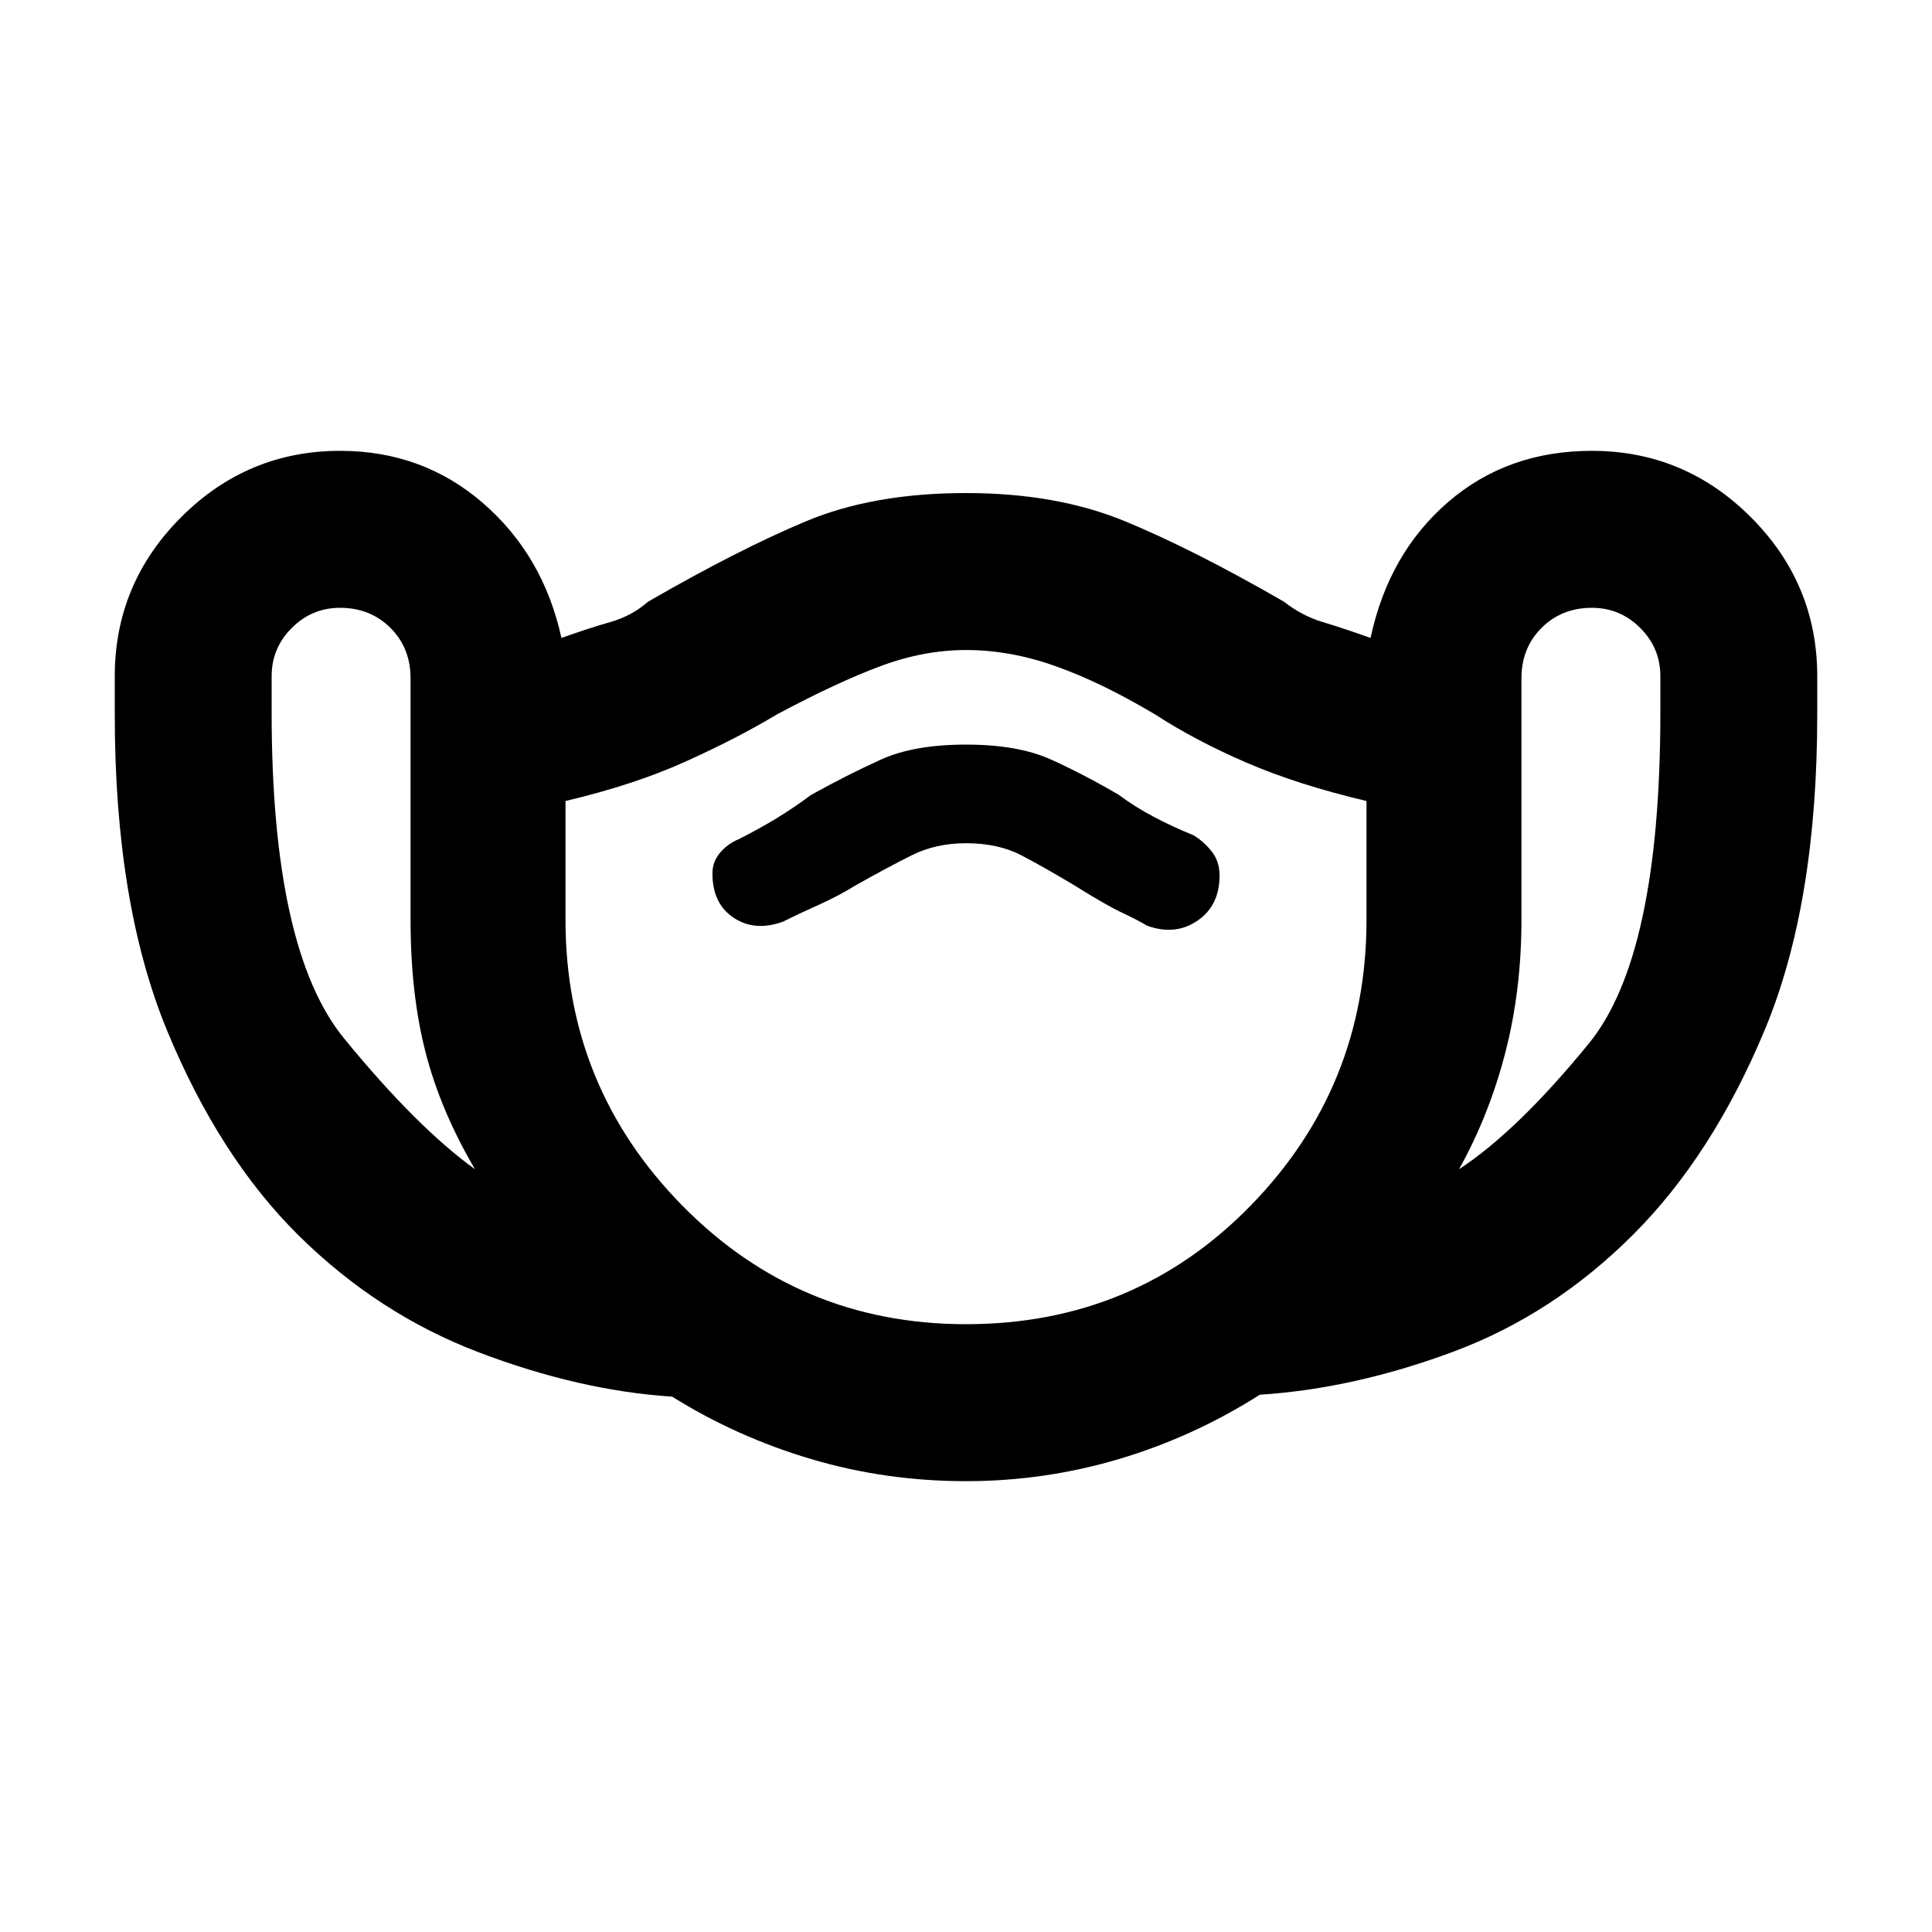 <svg xmlns="http://www.w3.org/2000/svg" height="20" width="20"><path d="M10 15.333Q9.167 15.333 8.396 15.104Q7.625 14.875 6.958 14.458Q6 14.396 4.958 14Q3.917 13.604 3.094 12.792Q2.271 11.979 1.729 10.667Q1.188 9.354 1.188 7.396V7Q1.188 6.042 1.875 5.354Q2.562 4.667 3.521 4.667Q4.375 4.667 5 5.208Q5.625 5.75 5.812 6.604Q6.104 6.5 6.323 6.438Q6.542 6.375 6.708 6.229Q7.646 5.688 8.344 5.396Q9.042 5.104 10 5.104Q10.938 5.104 11.646 5.396Q12.354 5.688 13.292 6.229Q13.479 6.375 13.688 6.438Q13.896 6.5 14.188 6.604Q14.375 5.729 14.99 5.198Q15.604 4.667 16.479 4.667Q17.438 4.667 18.125 5.354Q18.812 6.042 18.812 7V7.396Q18.812 9.354 18.271 10.656Q17.729 11.958 16.906 12.781Q16.083 13.604 15.052 13.99Q14.021 14.375 13.042 14.438Q12.354 14.875 11.583 15.104Q10.812 15.333 10 15.333ZM4.917 12.104Q4.562 11.5 4.406 10.896Q4.25 10.292 4.25 9.521V7.021Q4.25 6.708 4.042 6.5Q3.833 6.292 3.521 6.292Q3.229 6.292 3.021 6.5Q2.812 6.708 2.812 7V7.375Q2.812 9.833 3.562 10.75Q4.312 11.667 4.917 12.104ZM10 13.708Q11.75 13.708 12.948 12.479Q14.146 11.25 14.146 9.521V8.292Q13.438 8.125 12.906 7.896Q12.375 7.667 11.958 7.396Q11.396 7.062 10.927 6.896Q10.458 6.729 10 6.729Q9.562 6.729 9.115 6.896Q8.667 7.062 8.042 7.396Q7.625 7.646 7.094 7.885Q6.562 8.125 5.854 8.292V9.521Q5.854 11.25 7.062 12.479Q8.271 13.708 10 13.708ZM15.104 12.104Q15.708 11.708 16.448 10.802Q17.188 9.896 17.188 7.375V7Q17.188 6.708 16.979 6.5Q16.771 6.292 16.479 6.292Q16.167 6.292 15.958 6.5Q15.75 6.708 15.75 7.021V9.521Q15.75 10.25 15.583 10.896Q15.417 11.542 15.104 12.104ZM8.104 9.542Q8.271 9.458 8.479 9.365Q8.688 9.271 8.854 9.167Q9.188 8.979 9.438 8.854Q9.688 8.729 10 8.729Q10.333 8.729 10.573 8.854Q10.812 8.979 11.125 9.167Q11.458 9.375 11.615 9.448Q11.771 9.521 11.875 9.583Q12.167 9.688 12.396 9.531Q12.625 9.375 12.625 9.062Q12.625 8.917 12.542 8.812Q12.458 8.708 12.354 8.646Q12.146 8.562 11.948 8.458Q11.75 8.354 11.583 8.229Q11.229 8.021 10.885 7.865Q10.542 7.708 10 7.708Q9.458 7.708 9.115 7.865Q8.771 8.021 8.396 8.229Q8.229 8.354 8.042 8.469Q7.854 8.583 7.646 8.688Q7.542 8.729 7.458 8.823Q7.375 8.917 7.375 9.042Q7.375 9.354 7.594 9.5Q7.812 9.646 8.104 9.542ZM10 10.208Q10 10.208 10 10.208Q10 10.208 10 10.208Q10 10.208 10 10.208Q10 10.208 10 10.208Q10 10.208 10 10.208Q10 10.208 10 10.208Q10 10.208 10 10.208Q10 10.208 10 10.208Q10 10.208 10 10.208Q10 10.208 10 10.208Q10 10.208 10 10.208Q10 10.208 10 10.208Z"/></svg>